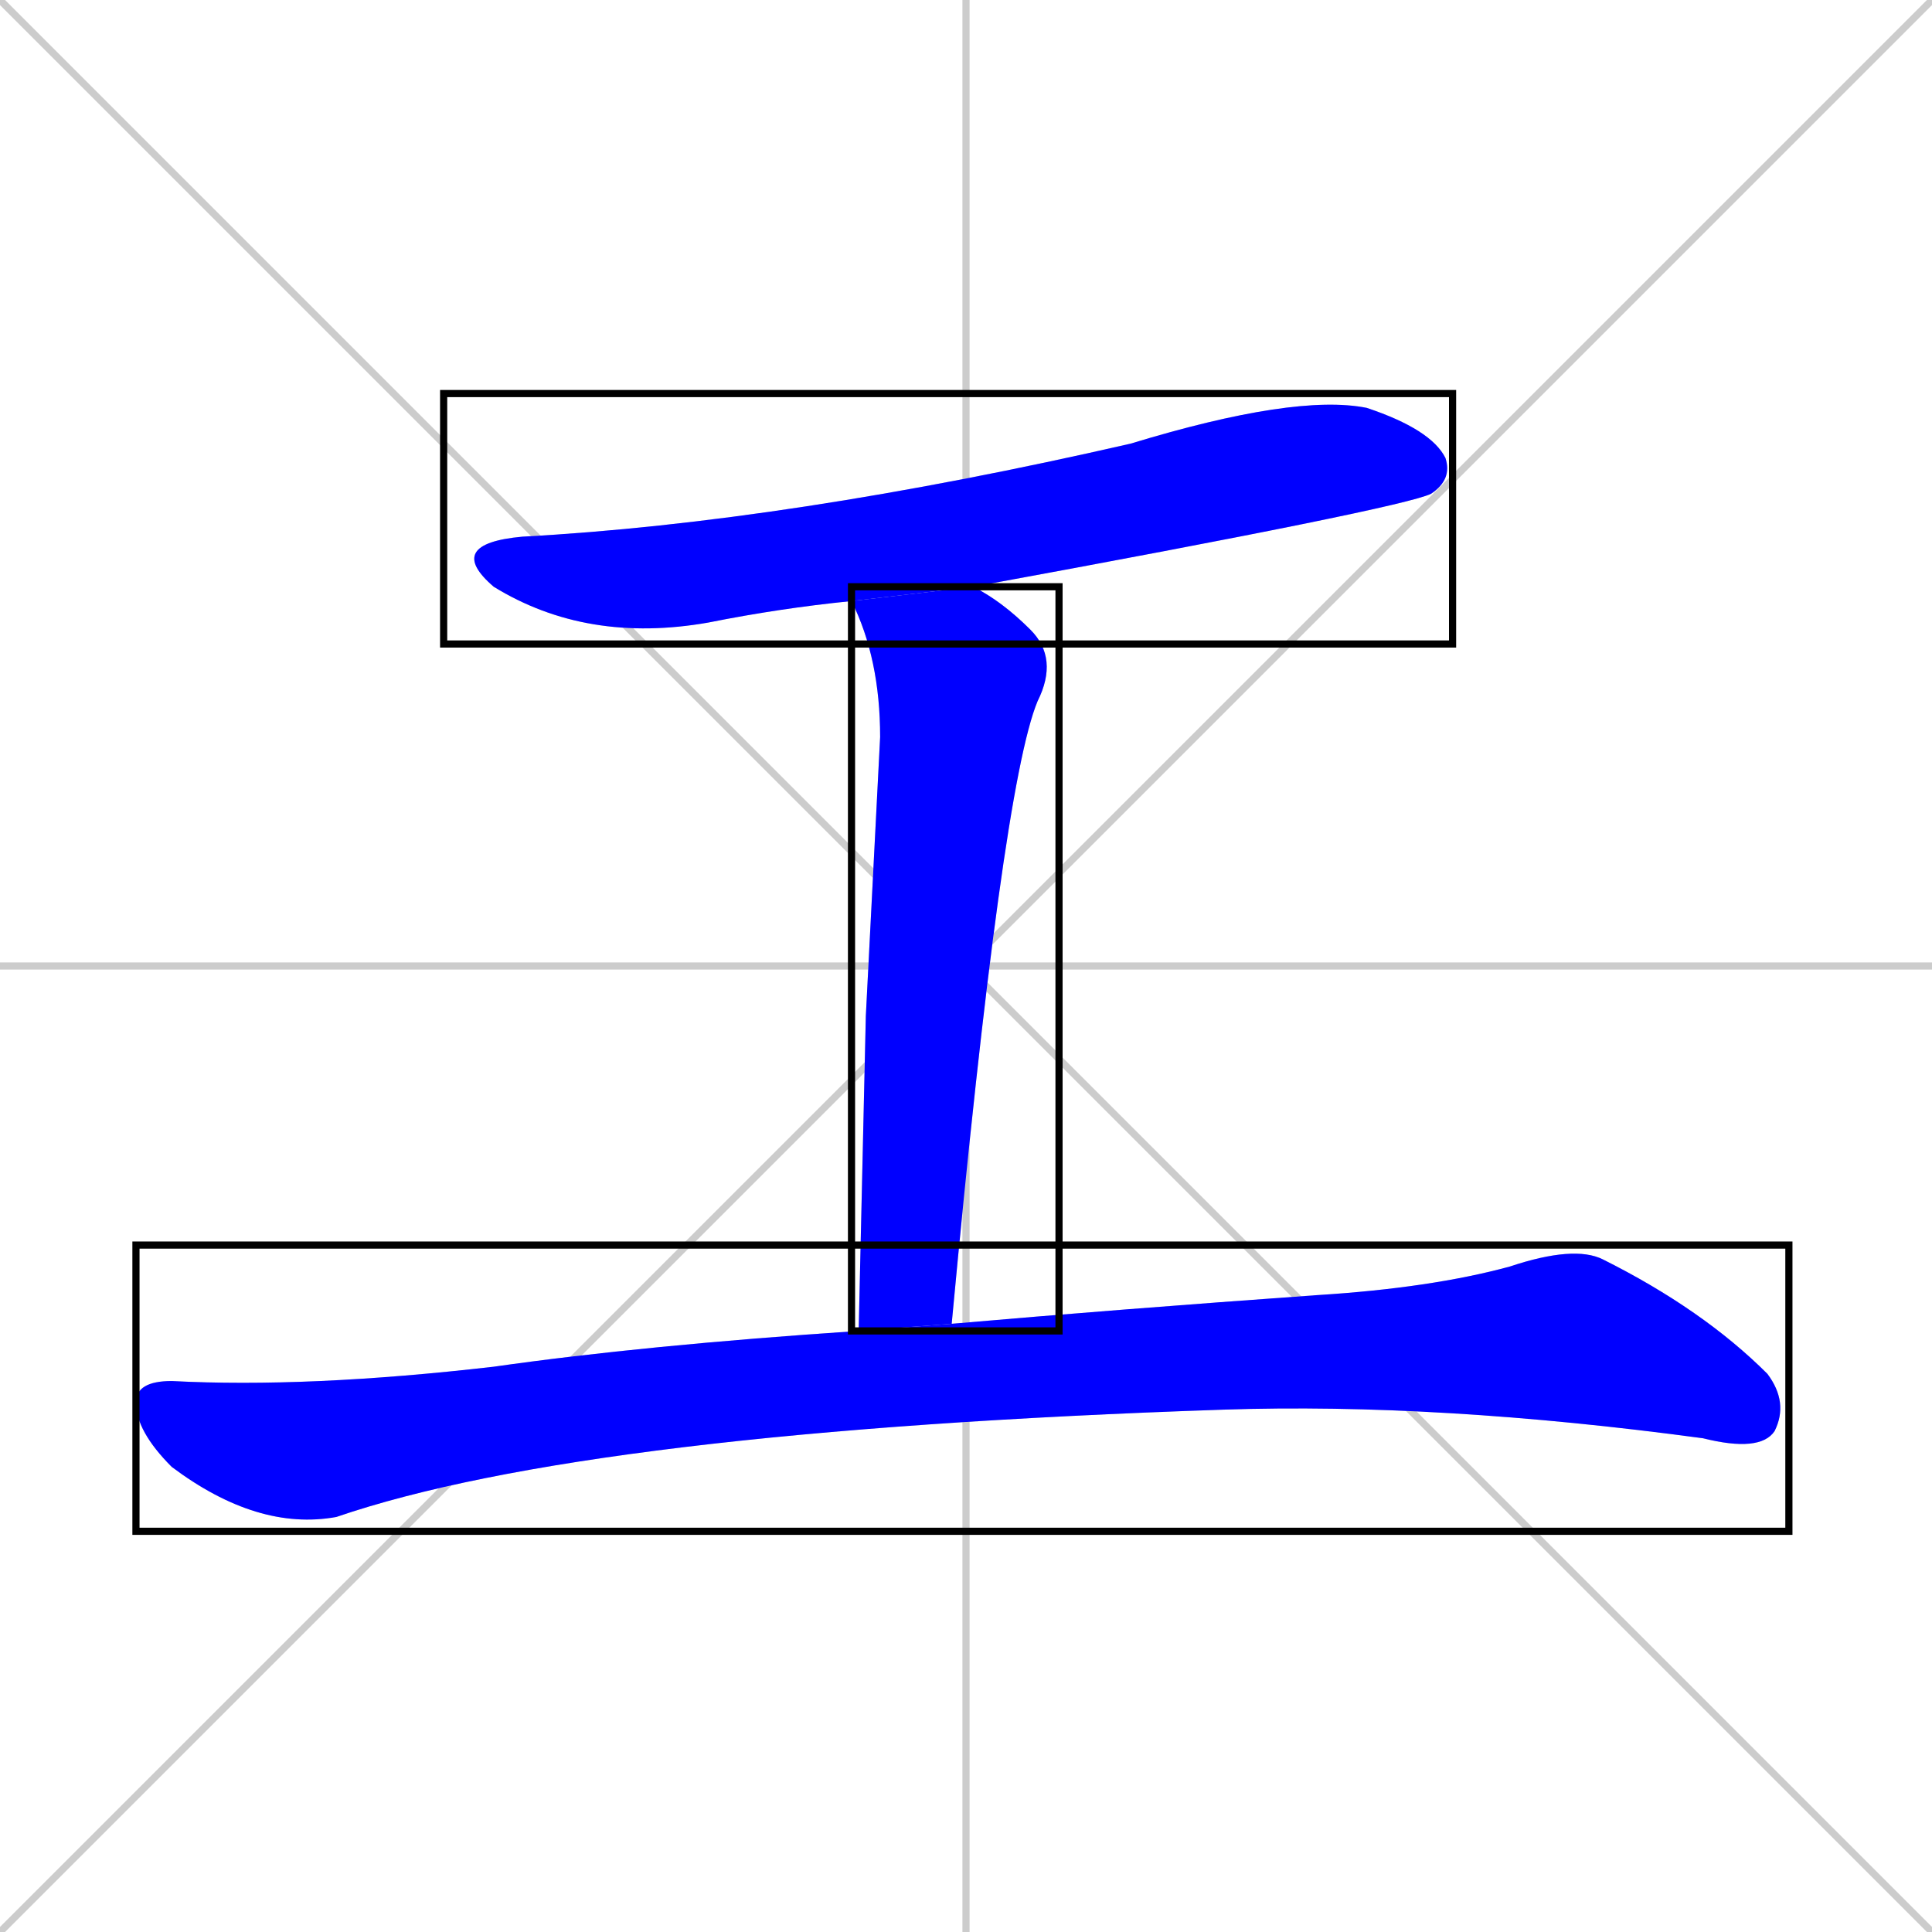 <svg xmlns="http://www.w3.org/2000/svg" xmlns:xlink="http://www.w3.org/1999/xlink" width="270" height="270"><defs><clipPath id="clip-mask-1"><use xlink:href="#rect-1" /></clipPath><clipPath id="clip-mask-2"><use xlink:href="#rect-2" /></clipPath><clipPath id="clip-mask-3"><use xlink:href="#rect-3" /></clipPath></defs><path d="M 0 0 L 270 270 M 270 0 L 0 270 M 135 0 L 135 270 M 0 135 L 270 135" stroke="#CCCCCC" /><path d="M 119 84 Q 109 85 99 87 Q 82 90 69 82 Q 62 76 73 75 Q 110 73 158 62 Q 181 55 191 57 Q 200 60 202 64 Q 203 67 200 69 Q 196 71 136 82" fill="#CCCCCC"/><path d="M 121 142 L 123 103 Q 123 92 119 84 L 136 82 Q 140 84 144 88 Q 148 92 145 98 Q 140 110 133 185 L 120 186" fill="#CCCCCC"/><path d="M 133 185 Q 156 183 184 181 Q 200 180 211 177 Q 220 174 224 176 Q 238 183 247 192 Q 250 196 248 200 Q 246 203 238 201 Q 201 196 171 197 Q 82 200 47 212 Q 36 214 24 205 Q 19 200 19 196 Q 19 193 24 193 Q 43 194 69 191 Q 90 188 120 186" fill="#CCCCCC"/><path d="M 119 84 Q 109 85 99 87 Q 82 90 69 82 Q 62 76 73 75 Q 110 73 158 62 Q 181 55 191 57 Q 200 60 202 64 Q 203 67 200 69 Q 196 71 136 82" fill="#0000ff" clip-path="url(#clip-mask-1)" /><path d="M 121 142 L 123 103 Q 123 92 119 84 L 136 82 Q 140 84 144 88 Q 148 92 145 98 Q 140 110 133 185 L 120 186" fill="#0000ff" clip-path="url(#clip-mask-2)" /><path d="M 133 185 Q 156 183 184 181 Q 200 180 211 177 Q 220 174 224 176 Q 238 183 247 192 Q 250 196 248 200 Q 246 203 238 201 Q 201 196 171 197 Q 82 200 47 212 Q 36 214 24 205 Q 19 200 19 196 Q 19 193 24 193 Q 43 194 69 191 Q 90 188 120 186" fill="#0000ff" clip-path="url(#clip-mask-3)" /><rect x="62" y="55" width="141" height="35" id="rect-1" fill="transparent" stroke="#000000"><animate attributeName="x" from="-79" to="62" dur="0.522" begin="0; animate3.end + 1s" id="animate1" fill="freeze"/></rect><rect x="119" y="82" width="29" height="104" id="rect-2" fill="transparent" stroke="#000000"><set attributeName="y" to="-22" begin="0; animate3.end + 1s" /><animate attributeName="y" from="-22" to="82" dur="0.385" begin="animate1.end + 0.5" id="animate2" fill="freeze"/></rect><rect x="19" y="174" width="231" height="40" id="rect-3" fill="transparent" stroke="#000000"><set attributeName="x" to="-212" begin="0; animate3.end + 1s" /><animate attributeName="x" from="-212" to="19" dur="0.856" begin="animate2.end + 0.5" id="animate3" fill="freeze"/></rect></svg>